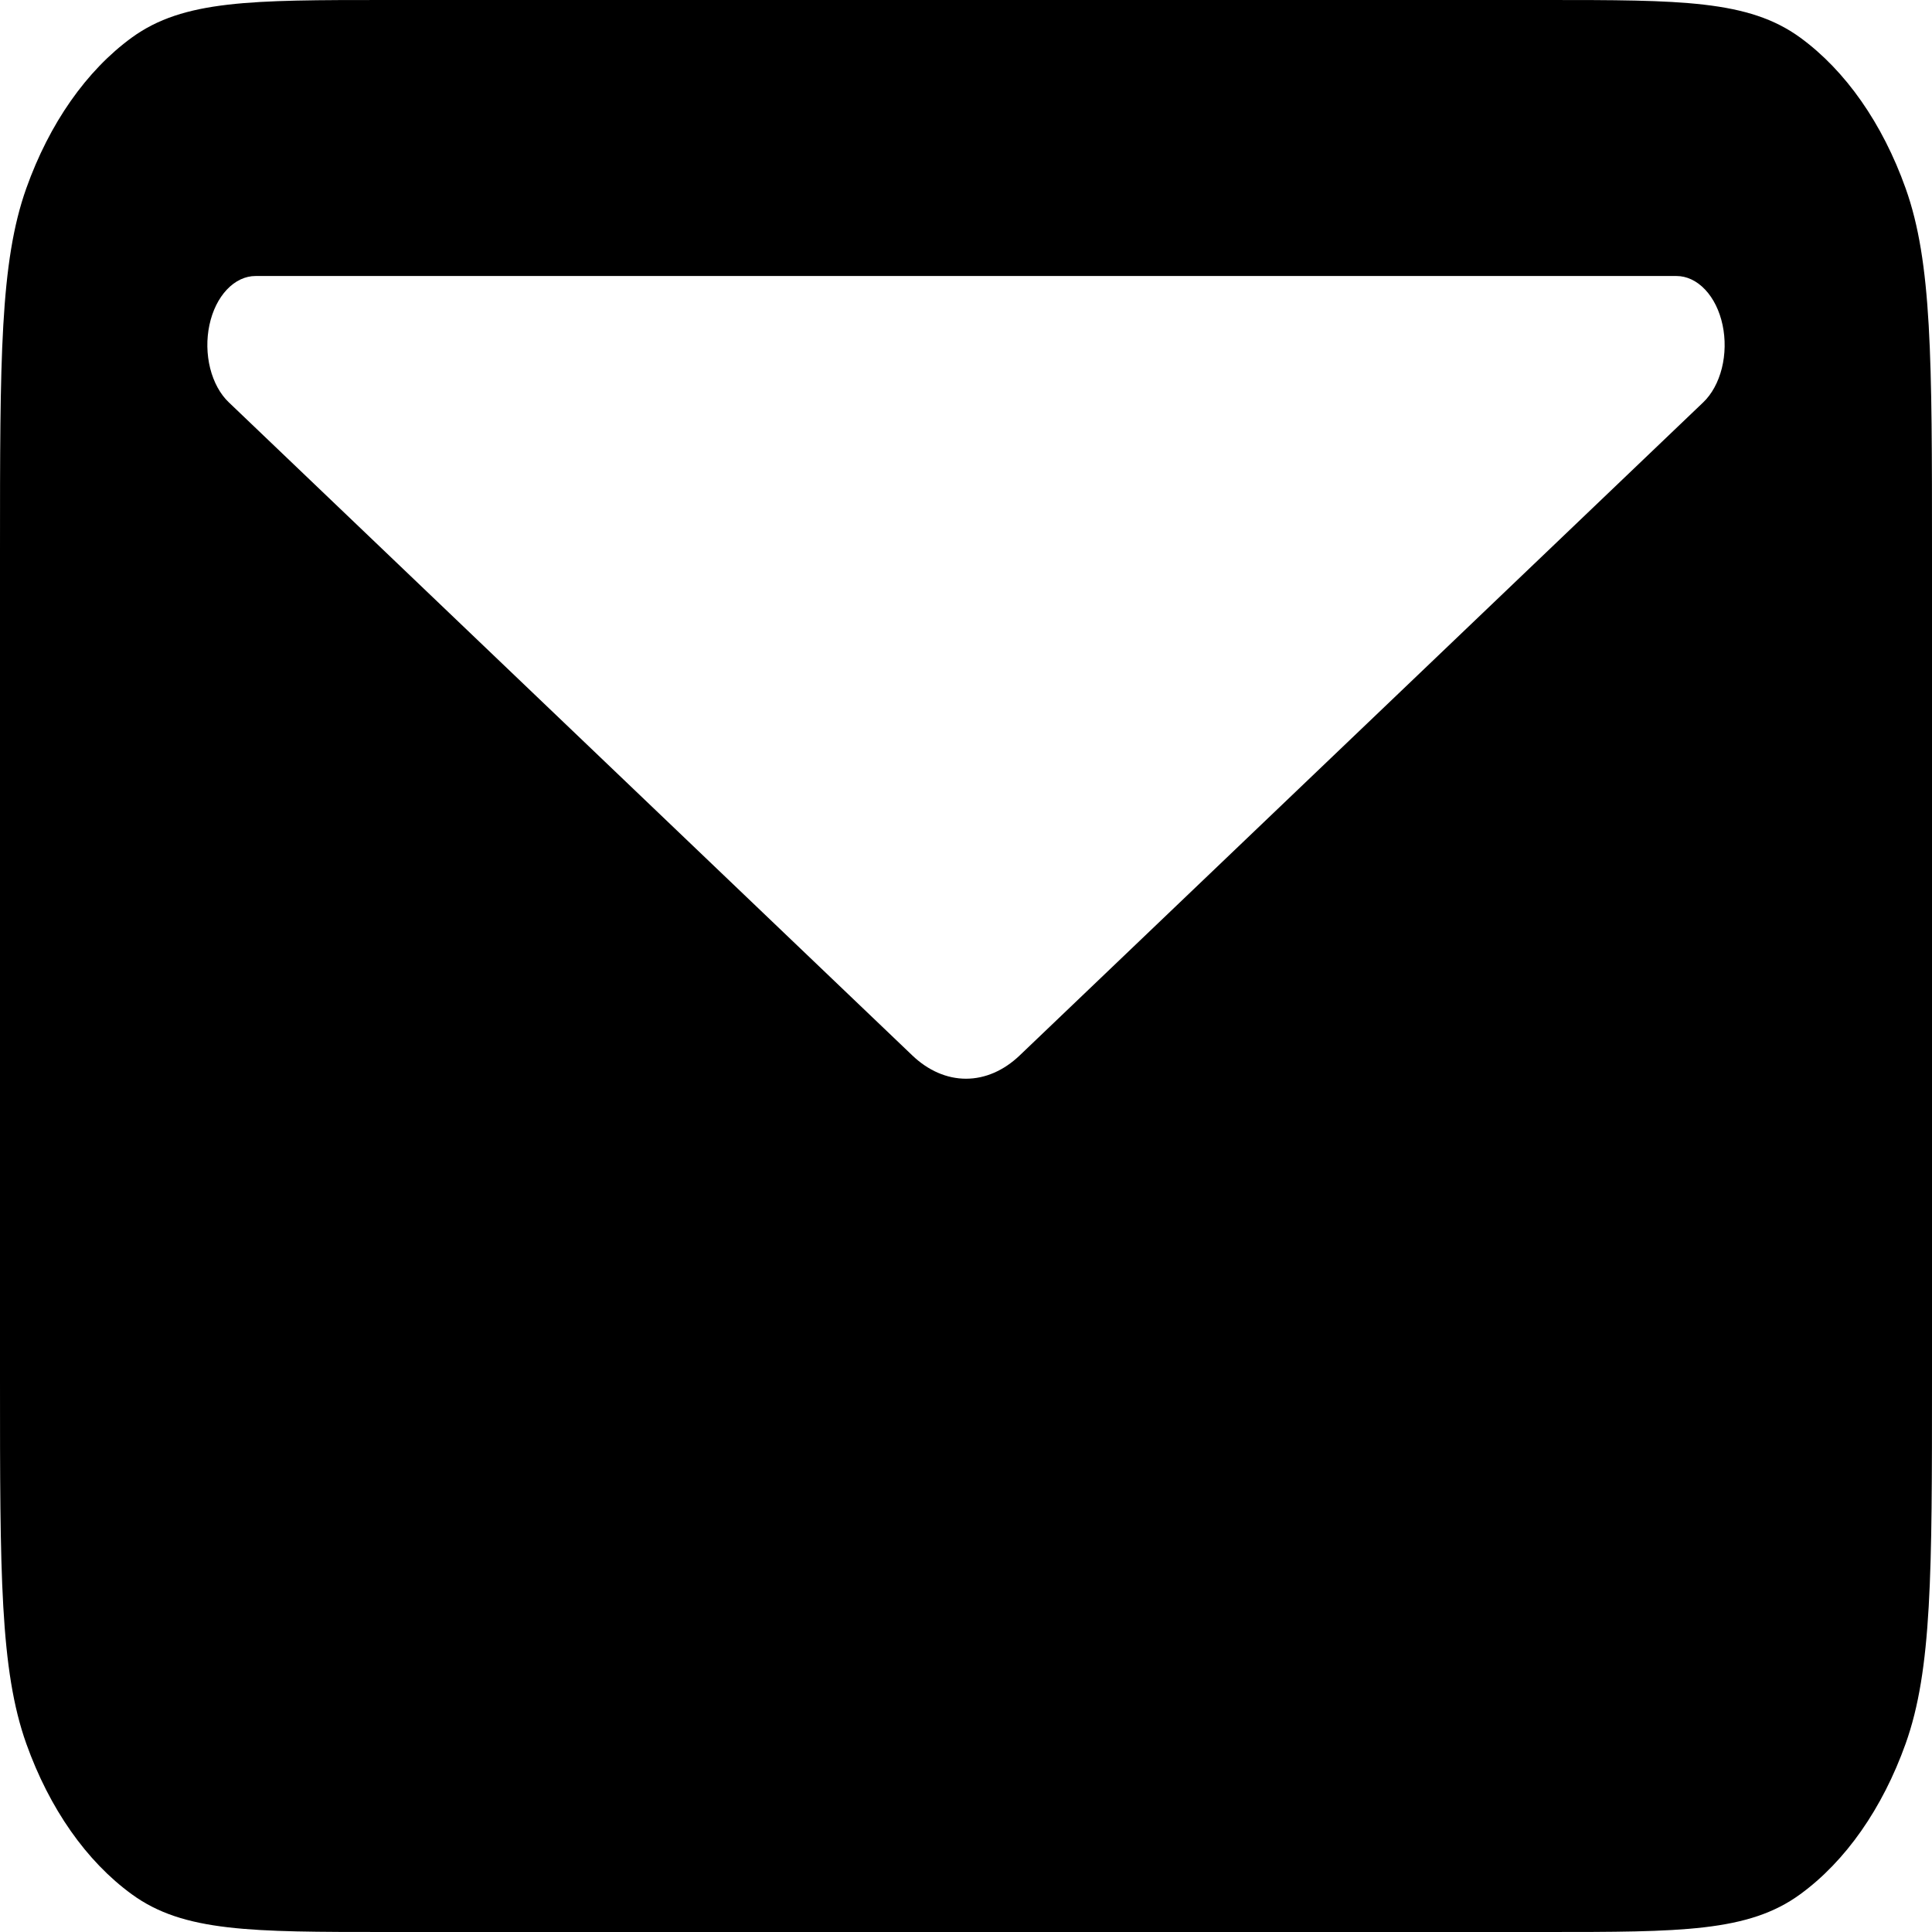 <svg width="50" height="50" viewBox="0 0 50 50" fill="none" xmlns="http://www.w3.org/2000/svg">
<path fill-rule="evenodd" clip-rule="evenodd" d="M0.68 4.875C1.49012e-07 6.786 0 9.286 0 14.286V35.714C0 40.714 1.49012e-07 43.214 0.68 45.125C1.28 46.805 2.236 48.17 3.413 49.025C4.75 50 6.5 50 10 50H40C43.5 50 45.25 50 46.587 49.025C47.763 48.169 48.718 46.804 49.318 45.125C50 43.214 50 40.714 50 35.714V14.286C50 9.286 50 6.786 49.318 4.875C48.719 3.195 47.763 1.828 46.587 0.971C45.25 -6.38621e-07 43.5 0 40 0H10C6.5 0 4.75 -6.38621e-07 3.413 0.971C2.236 1.828 1.279 3.194 0.68 4.875ZM6.617 7.143H43.383C43.651 7.142 43.912 7.265 44.128 7.494C44.344 7.722 44.502 8.043 44.58 8.41C44.658 8.777 44.651 9.17 44.561 9.531C44.47 9.892 44.301 10.202 44.078 10.414L26.39 27.314C25.979 27.707 25.495 27.917 25 27.917C24.505 27.917 24.021 27.707 23.61 27.314L5.923 10.414C5.699 10.202 5.53 9.892 5.439 9.531C5.349 9.17 5.342 8.777 5.42 8.41C5.498 8.043 5.656 7.722 5.872 7.494C6.088 7.265 6.349 7.142 6.617 7.143Z" fill="black"/>
</svg>

